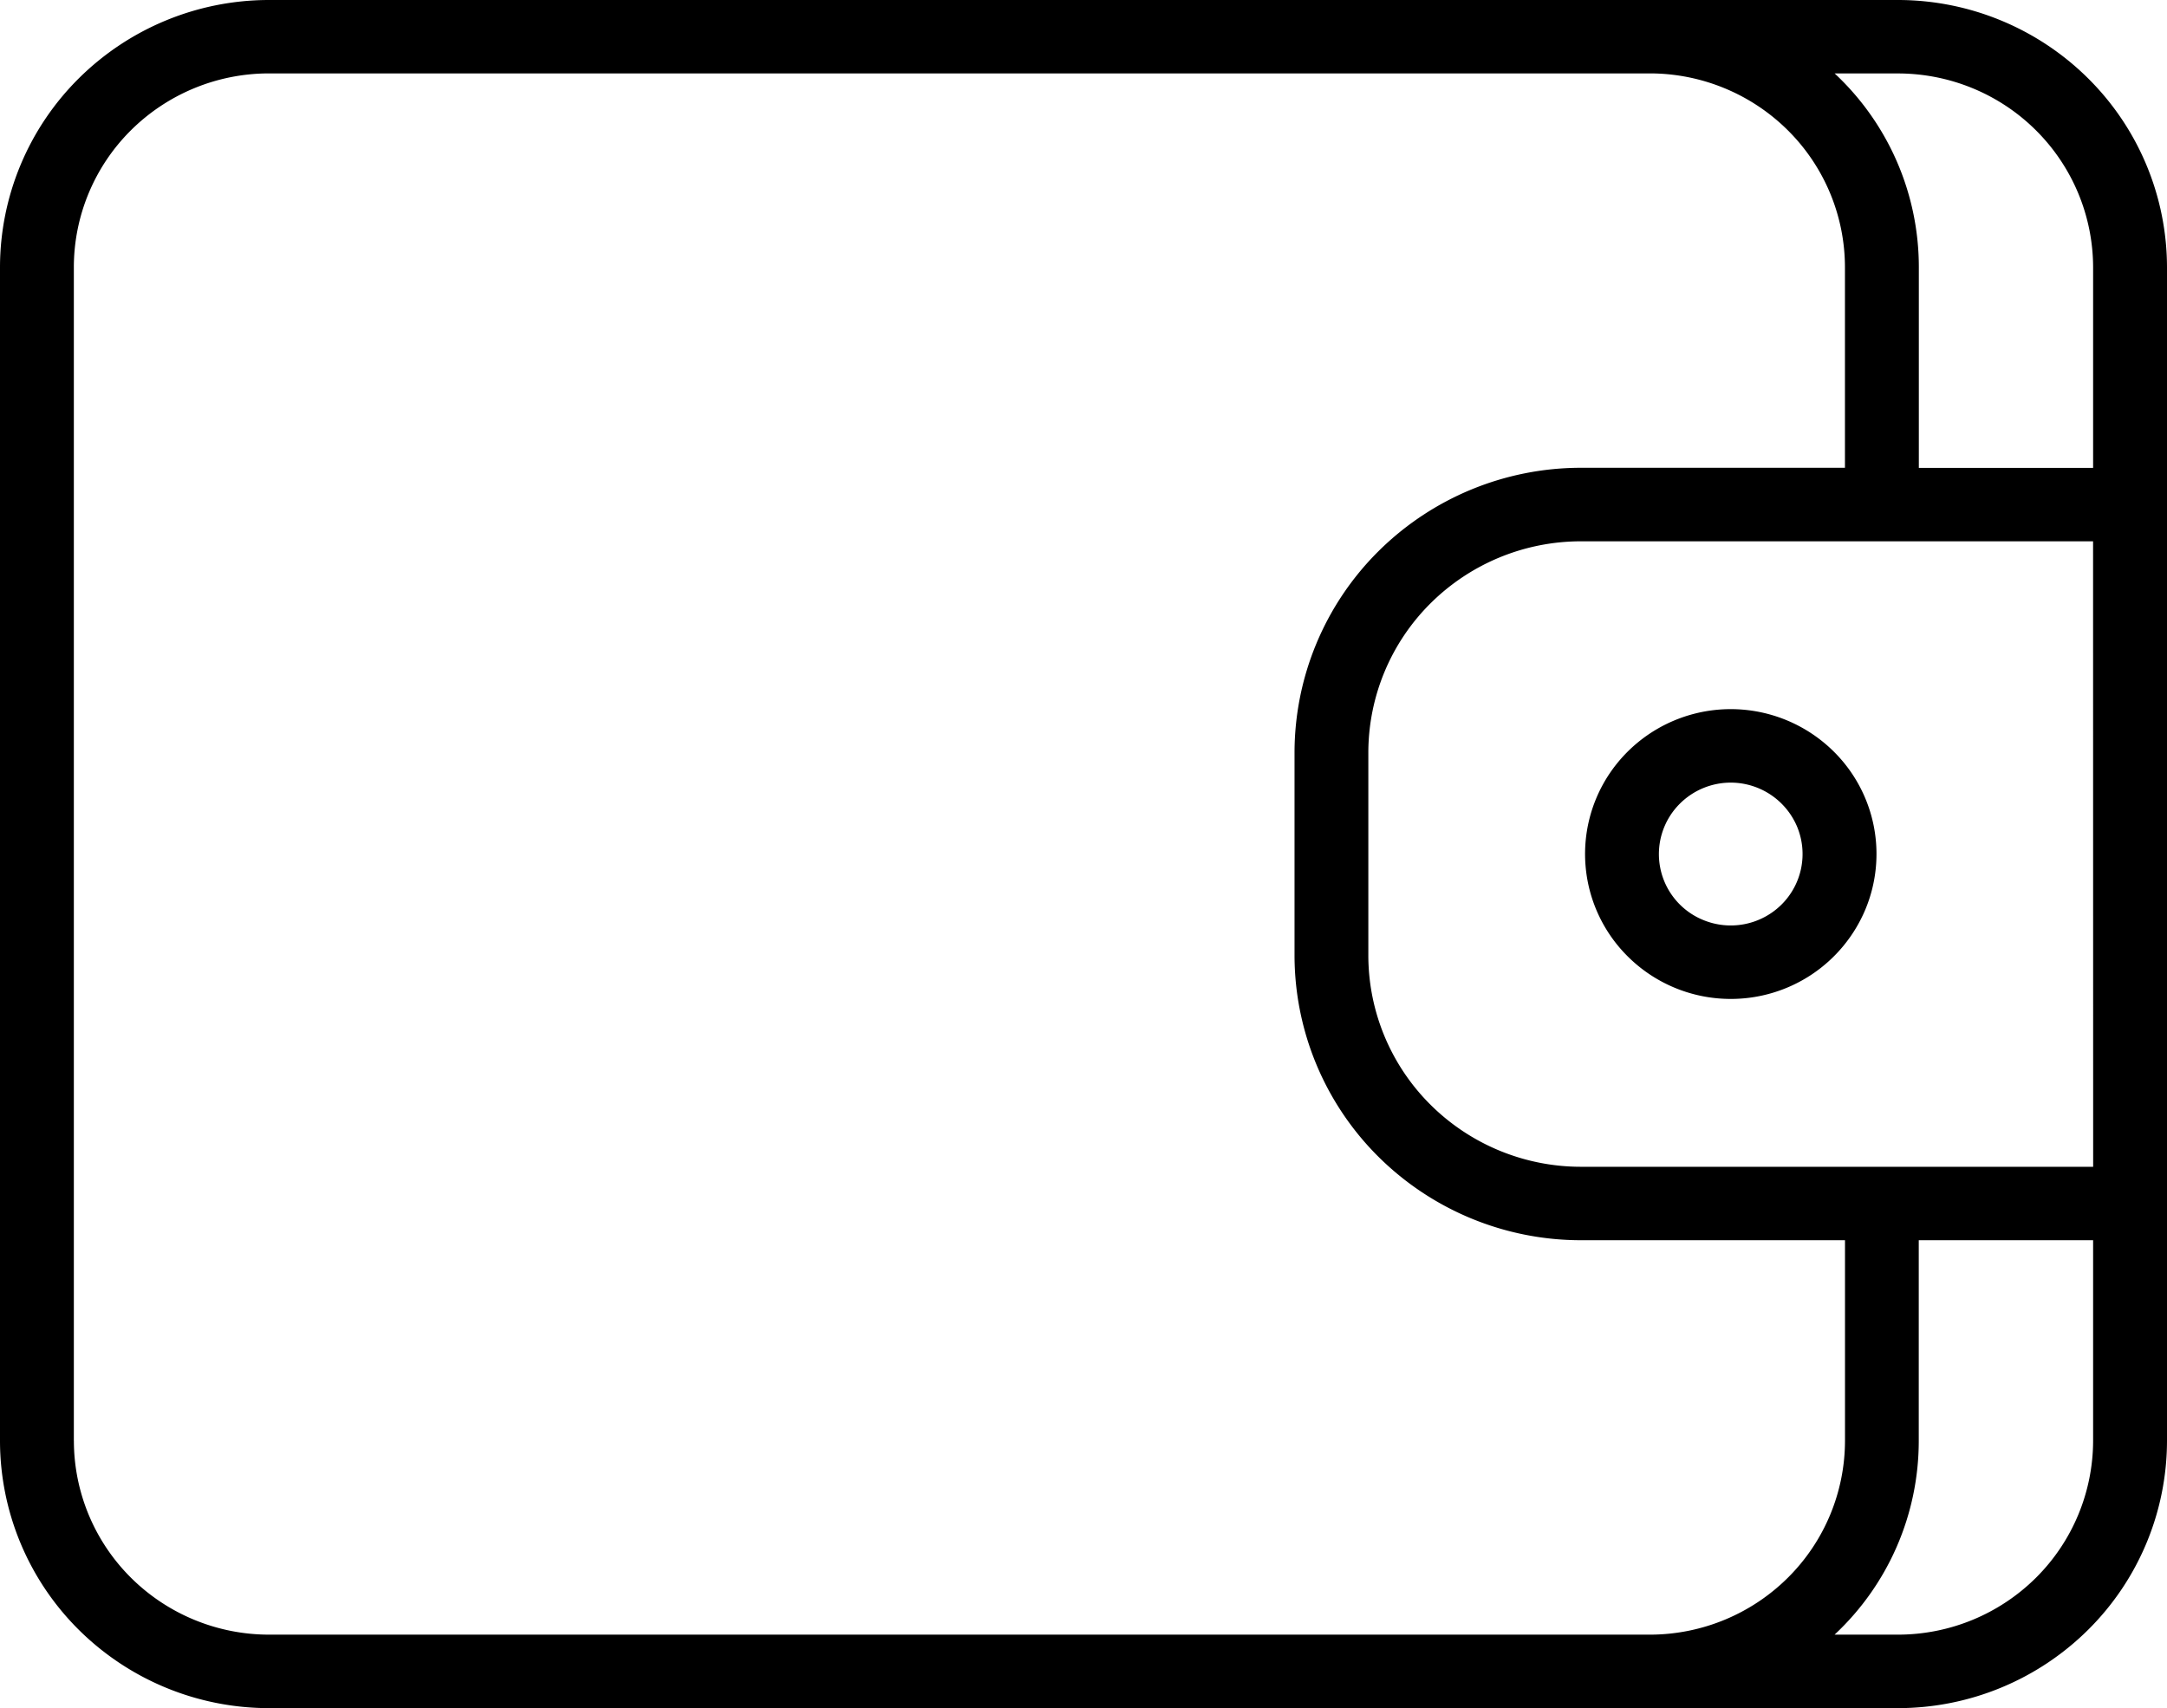 <svg xmlns="http://www.w3.org/2000/svg" fill="none" viewBox="0 0 52 41">
  <path fill="currentColor" d="M45.548 0H6.45a6.48 6.48 0 0 0-4.558 1.88A6.4 6.4 0 0 0 0 6.416v28.17a6.4 6.4 0 0 0 1.891 4.534A6.48 6.48 0 0 0 6.451 41h39.096a6.48 6.48 0 0 0 4.562-1.882A6.4 6.4 0 0 0 52 34.58V6.418a6.4 6.4 0 0 0-1.892-4.536A6.48 6.48 0 0 0 45.548 0m0 1.763c1.24.002 2.43.492 3.307 1.365a4.65 4.65 0 0 1 1.372 3.29v4.812h-4.182V6.414a6.36 6.36 0 0 0-2.021-4.652zm4.68 26.243H37.932a5.12 5.12 0 0 1-3.602-1.486 5.06 5.06 0 0 1-1.495-3.583v-4.875a5.06 5.06 0 0 1 1.495-3.583 5.12 5.12 0 0 1 3.602-1.486h12.294zM1.772 34.584V6.414a4.64 4.64 0 0 1 1.371-3.288A4.7 4.7 0 0 1 6.45 1.762h33.167a4.7 4.7 0 0 1 3.291 1.372 4.64 4.64 0 0 1 1.364 3.28v4.814h-6.34a6.9 6.9 0 0 0-4.855 2.004 6.82 6.82 0 0 0-2.013 4.83v4.875a6.82 6.82 0 0 0 2.014 4.829 6.9 6.9 0 0 0 4.855 2.003h6.34v4.815a4.64 4.64 0 0 1-1.365 3.28 4.7 4.7 0 0 1-3.291 1.372H6.45a4.7 4.7 0 0 1-3.305-1.364 4.64 4.64 0 0 1-1.372-3.288m43.775 4.652h-1.525a6.36 6.36 0 0 0 2.02-4.651v-4.816h4.184v4.812a4.65 4.65 0 0 1-1.372 3.29 4.7 4.7 0 0 1-3.307 1.365"/>
  <path fill="currentColor" d="M41.532 23.977a3.5 3.5 0 0 0 1.943-.587 3.5 3.5 0 0 0 1.287-1.56 3.46 3.46 0 0 0-.758-3.79 3.51 3.51 0 0 0-3.81-.754 3.5 3.5 0 0 0-1.57 1.281 3.464 3.464 0 0 0 .436 4.39 3.5 3.5 0 0 0 2.472 1.02m0-5.192a1.73 1.73 0 0 1 1.592 1.058 1.71 1.71 0 0 1-.374 1.869 1.73 1.73 0 0 1-1.878.371 1.708 1.708 0 0 1-.558-2.796 1.73 1.73 0 0 1 1.218-.502"/>
</svg>
